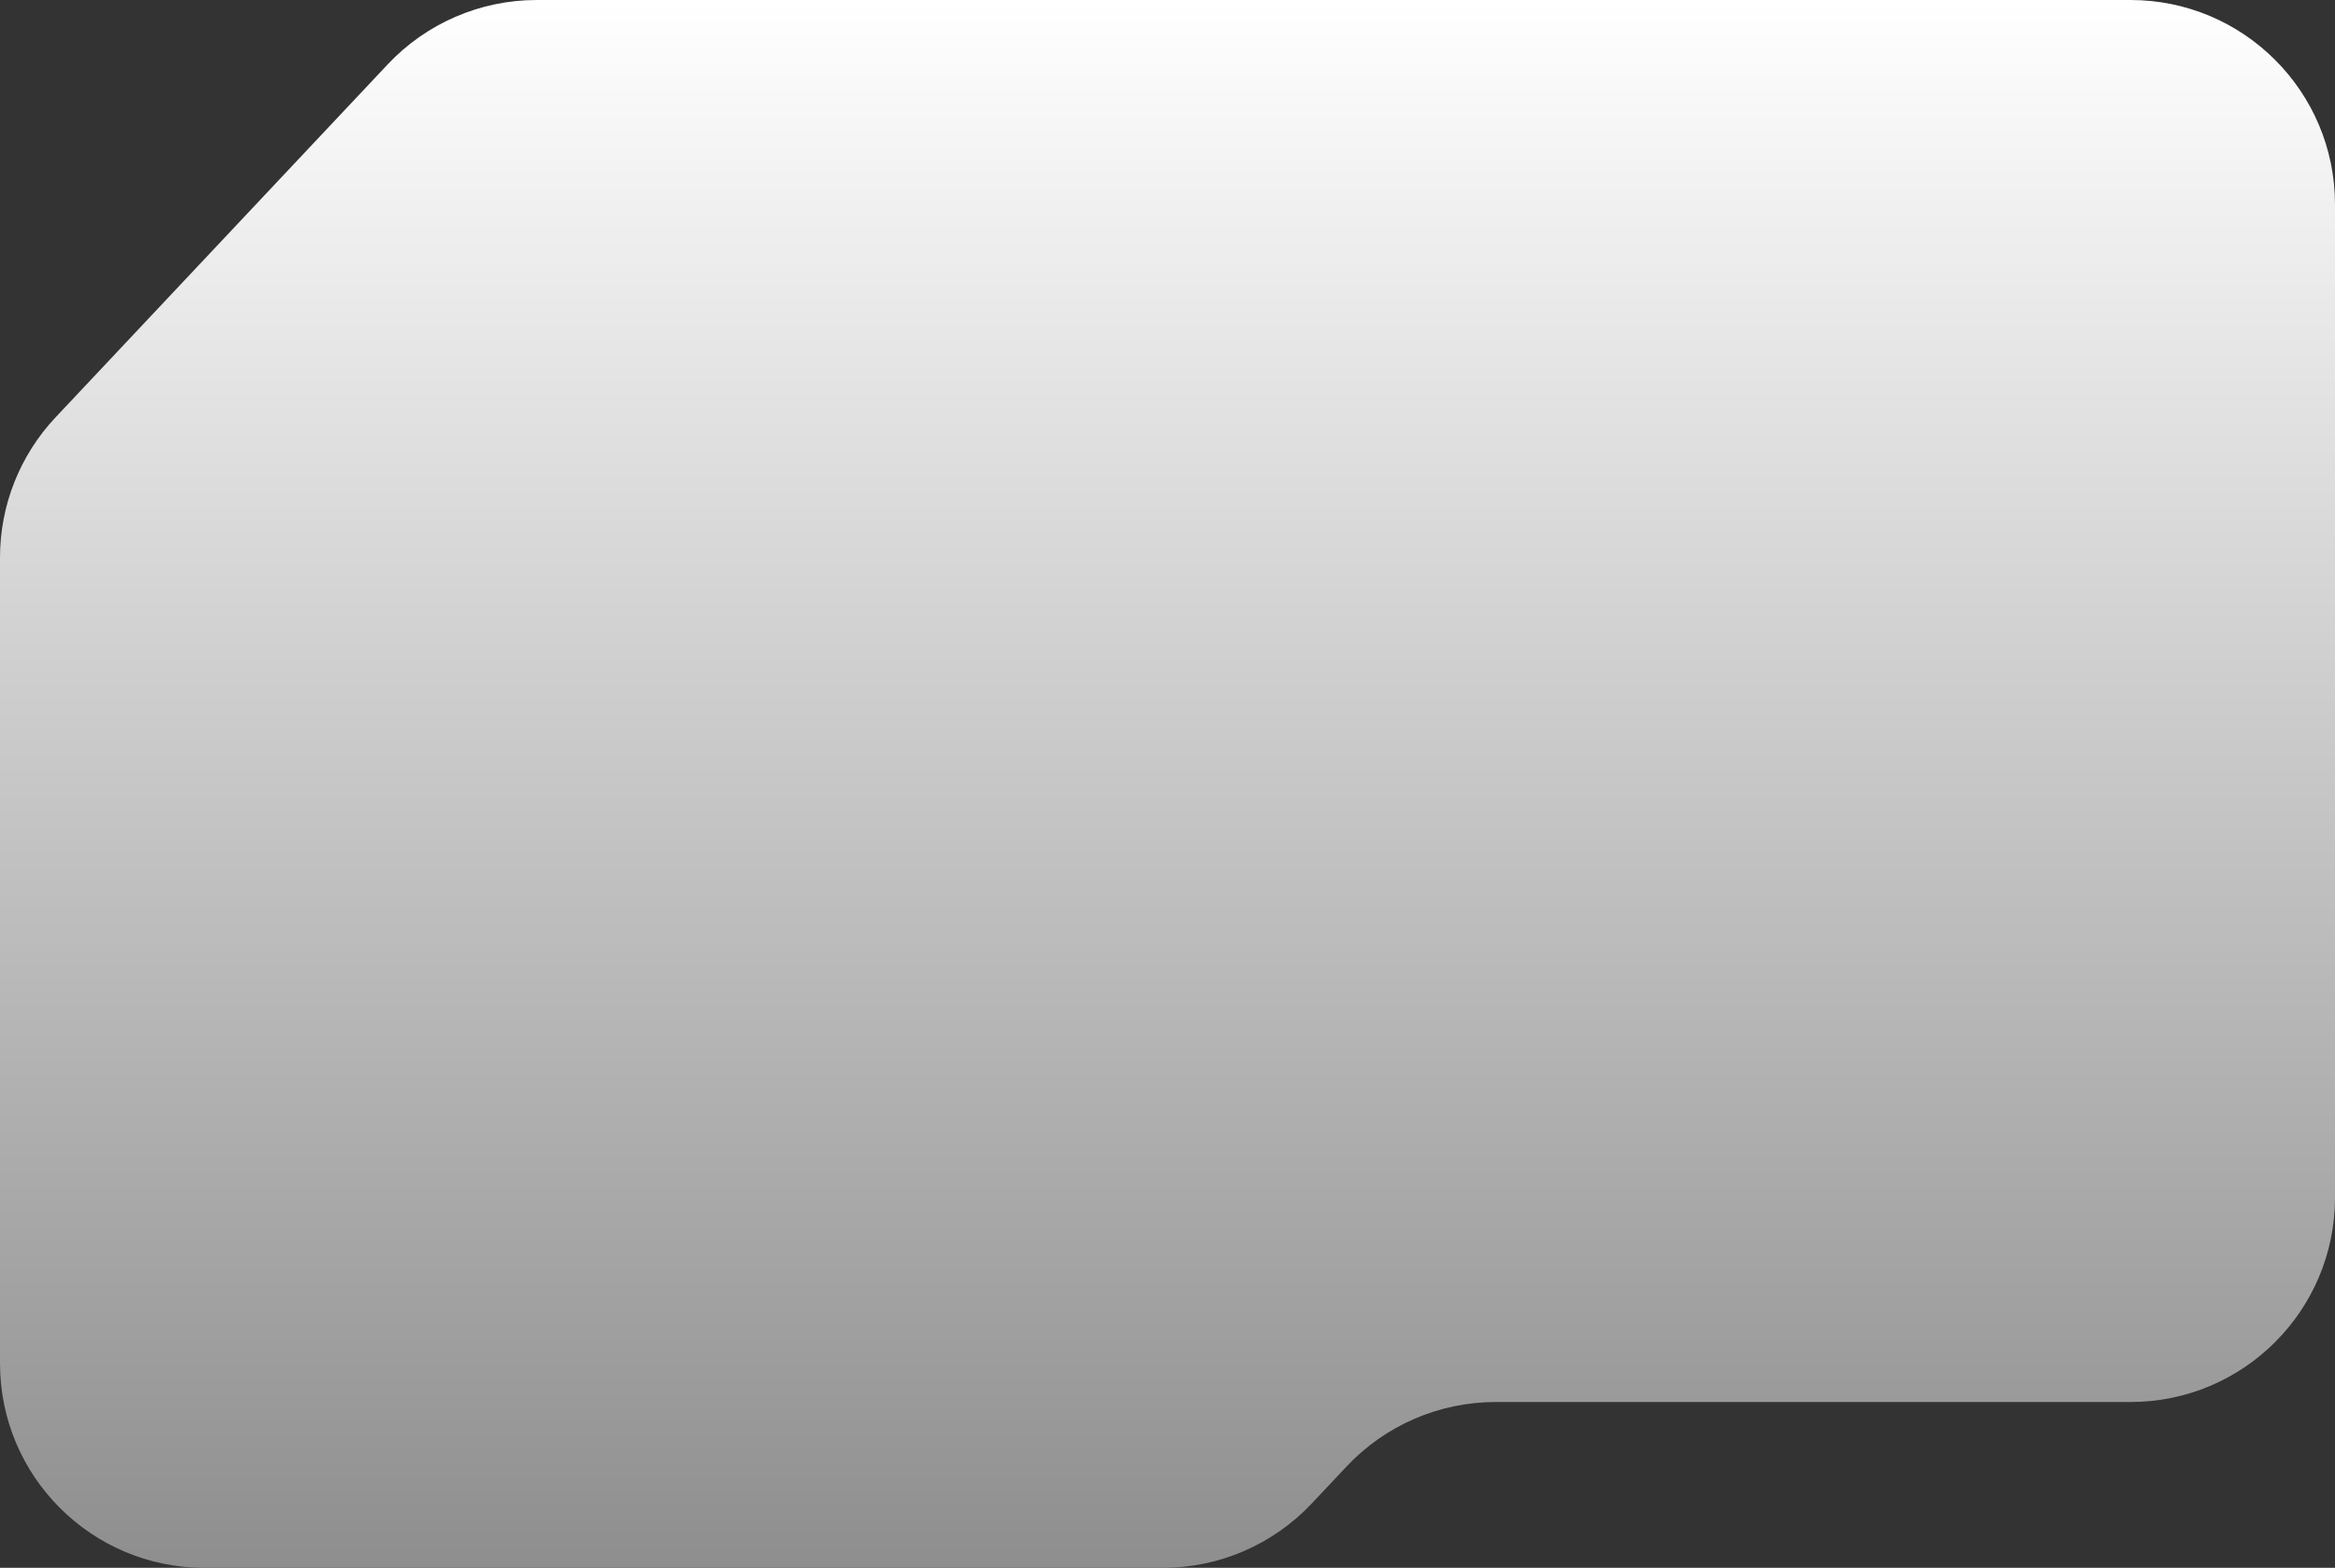<svg width="411" height="276" viewBox="0 0 411 276" fill="none" xmlns="http://www.w3.org/2000/svg">
  <rect x="0" y="0" width="411" height="276" fill="#333333" stroke="none"/>
  <path d="M9.781 73.466L68.243 11.331C75.046 4.1 84.534 0 94.462 0H375C394.882 0 411 16.118 411 36V210.808C411 230.69 394.882 246.808 375 246.808H263.257C253.328 246.808 243.841 250.908 237.038 258.139L230.893 264.669C224.09 271.9 214.602 276 204.674 276H36C16.118 276 0 259.882 0 240V98.135C0 88.967 3.498 80.144 9.781 73.466Z" fill="url(#paint0_linear_5450_97235)" />
  <defs>
    <linearGradient id="paint0_linear_5450_97235" x1="205.5" y1="-0.034" x2="205.5" y2="275.966" gradientUnits="userSpaceOnUse">
      <stop stop-color="white" />
      <stop offset="1" stop-color="#8E8E8E" />
    </linearGradient>
  </defs>
</svg>
